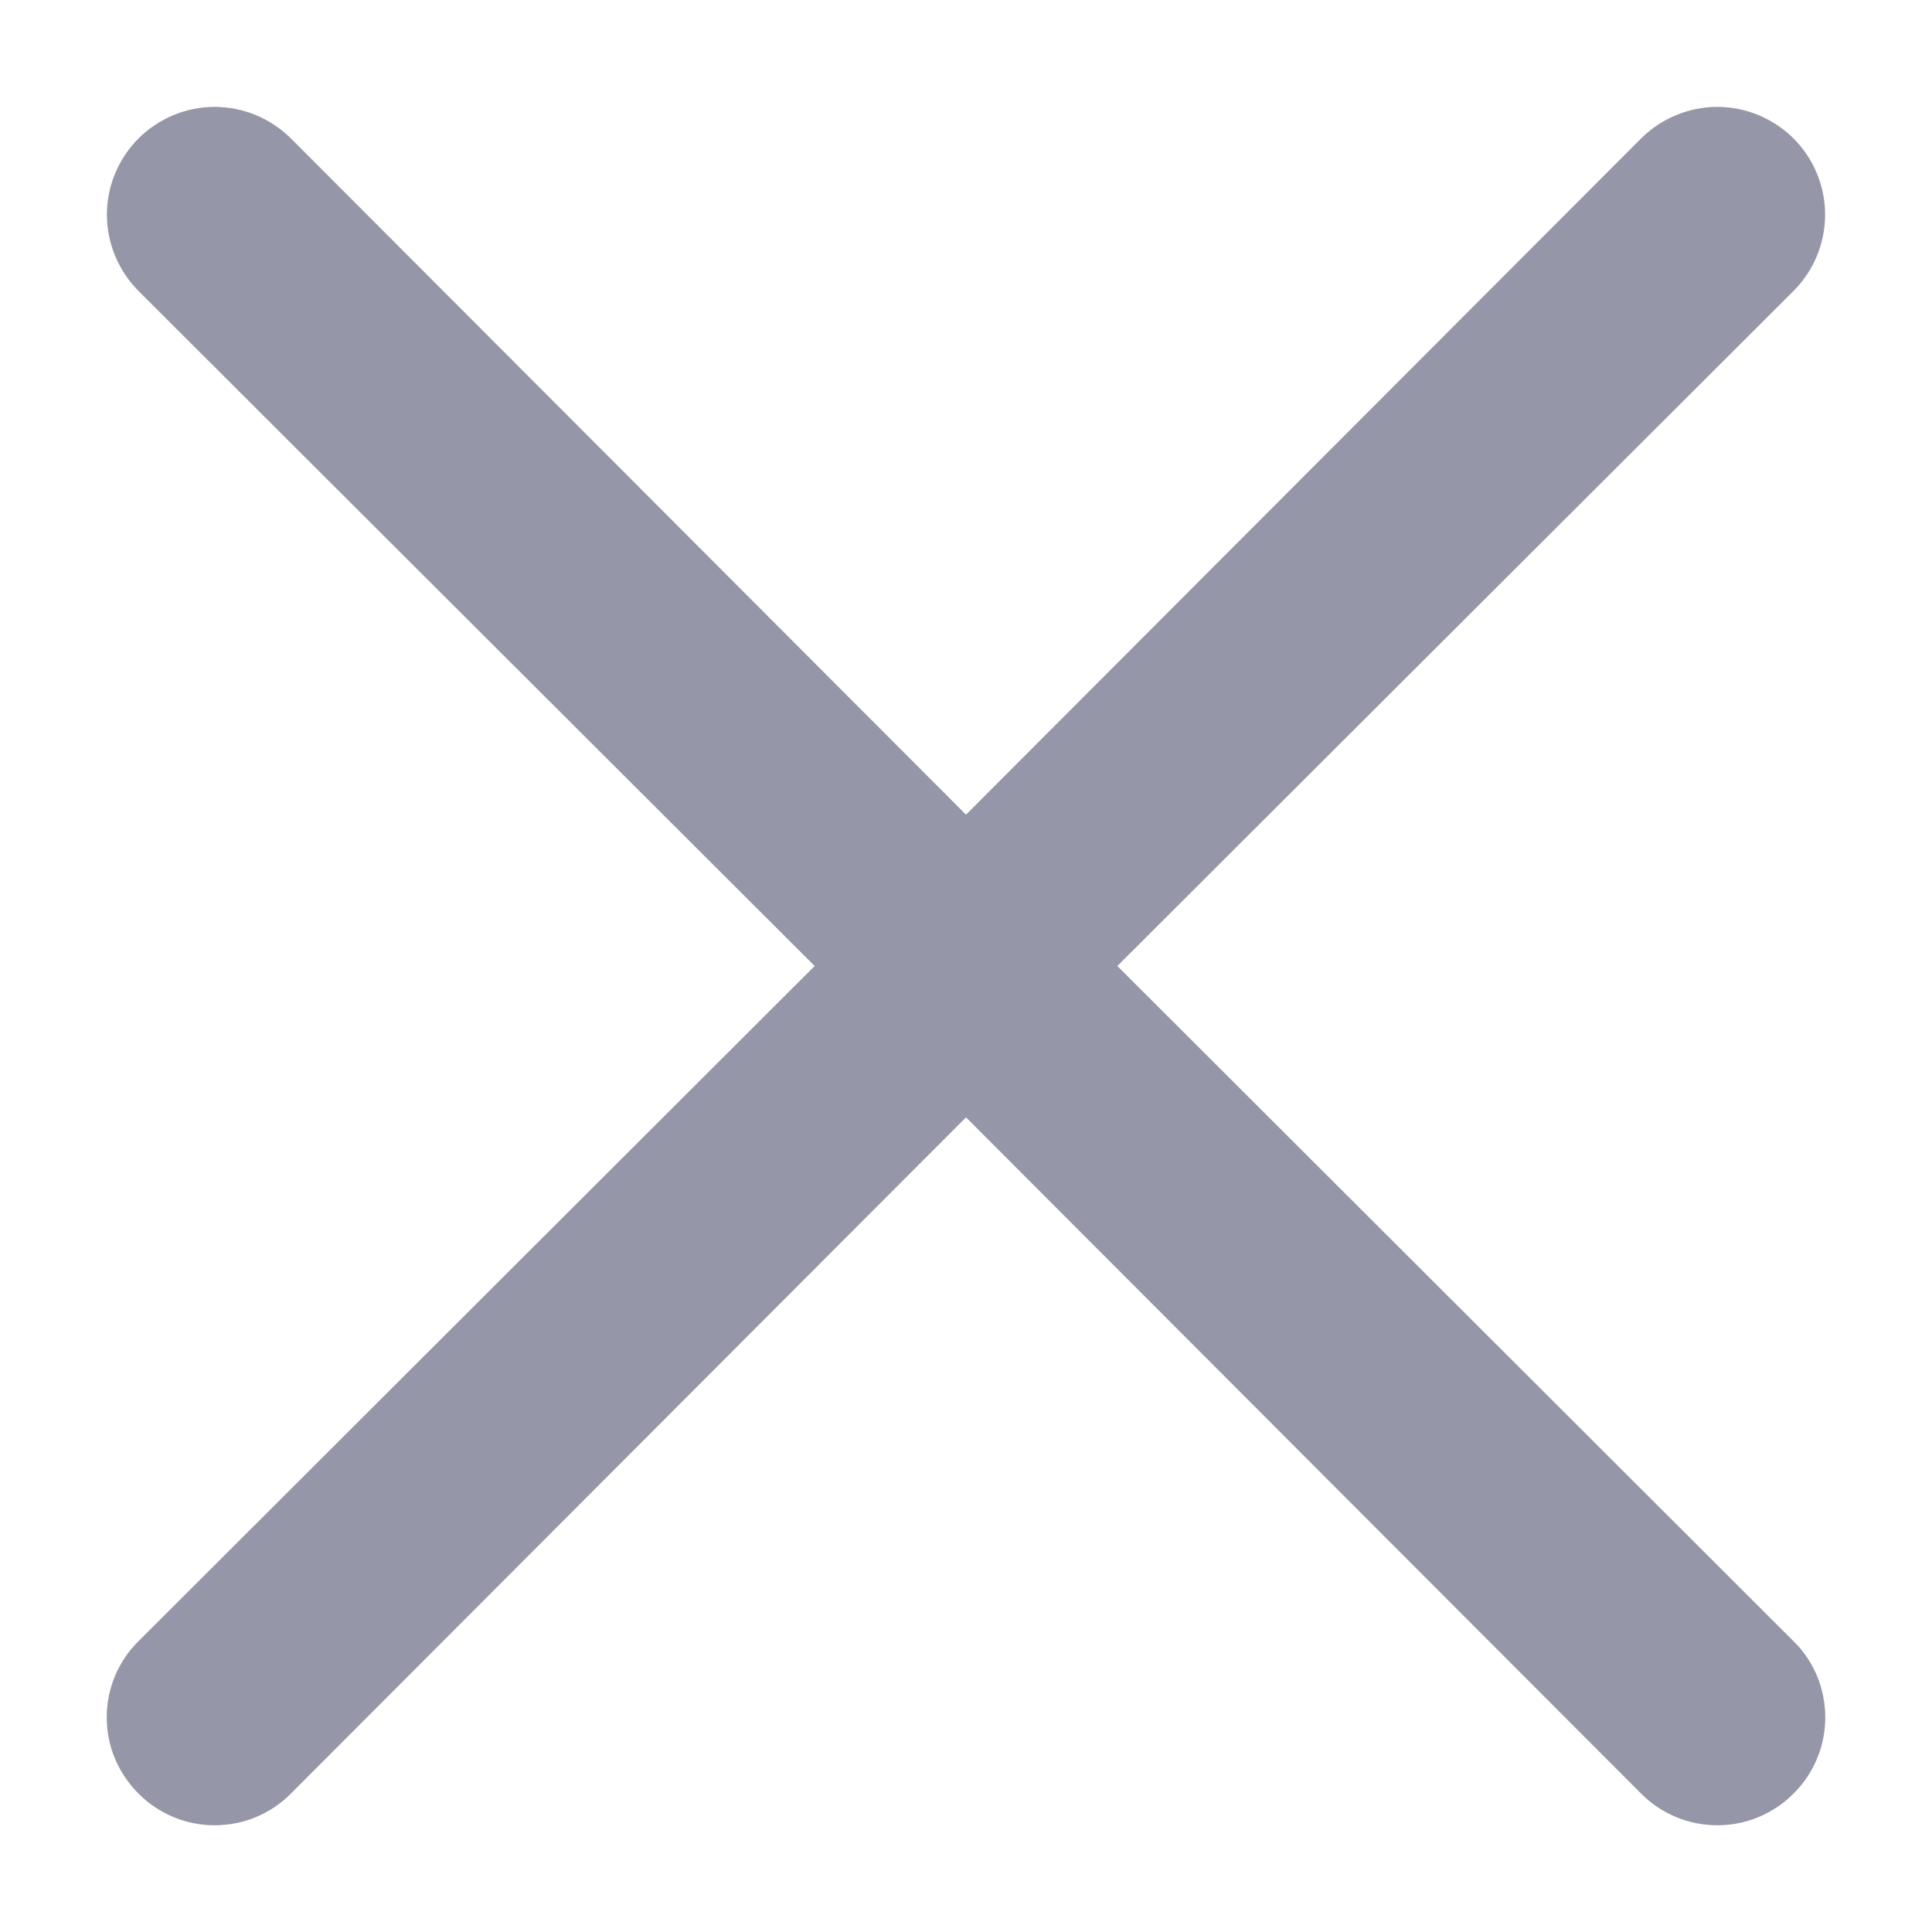 <svg width="12" height="12" viewBox="0 0 12 12" fill="none" xmlns="http://www.w3.org/2000/svg">
<path d="M6.94 6L11.14 1.807C11.266 1.681 11.336 1.511 11.336 1.333C11.336 1.156 11.266 0.986 11.14 0.86C11.014 0.735 10.844 0.664 10.667 0.664C10.489 0.664 10.319 0.735 10.193 0.86L6 5.06L1.807 0.86C1.681 0.735 1.511 0.664 1.333 0.664C1.156 0.664 0.986 0.735 0.86 0.86C0.735 0.986 0.664 1.156 0.664 1.333C0.664 1.511 0.735 1.681 0.86 1.807L5.06 6L0.86 10.194C0.798 10.255 0.748 10.329 0.714 10.41C0.68 10.492 0.663 10.579 0.663 10.667C0.663 10.755 0.68 10.842 0.714 10.923C0.748 11.004 0.798 11.078 0.86 11.14C0.922 11.203 0.996 11.252 1.077 11.286C1.158 11.32 1.245 11.337 1.333 11.337C1.421 11.337 1.509 11.32 1.59 11.286C1.671 11.252 1.745 11.203 1.807 11.14L6 6.94L10.193 11.14C10.255 11.203 10.329 11.252 10.41 11.286C10.492 11.32 10.579 11.337 10.667 11.337C10.755 11.337 10.842 11.32 10.923 11.286C11.004 11.252 11.078 11.203 11.14 11.14C11.203 11.078 11.252 11.004 11.286 10.923C11.32 10.842 11.337 10.755 11.337 10.667C11.337 10.579 11.32 10.492 11.286 10.41C11.252 10.329 11.203 10.255 11.14 10.194L6.94 6Z" fill="#9596A7"/>
</svg>
